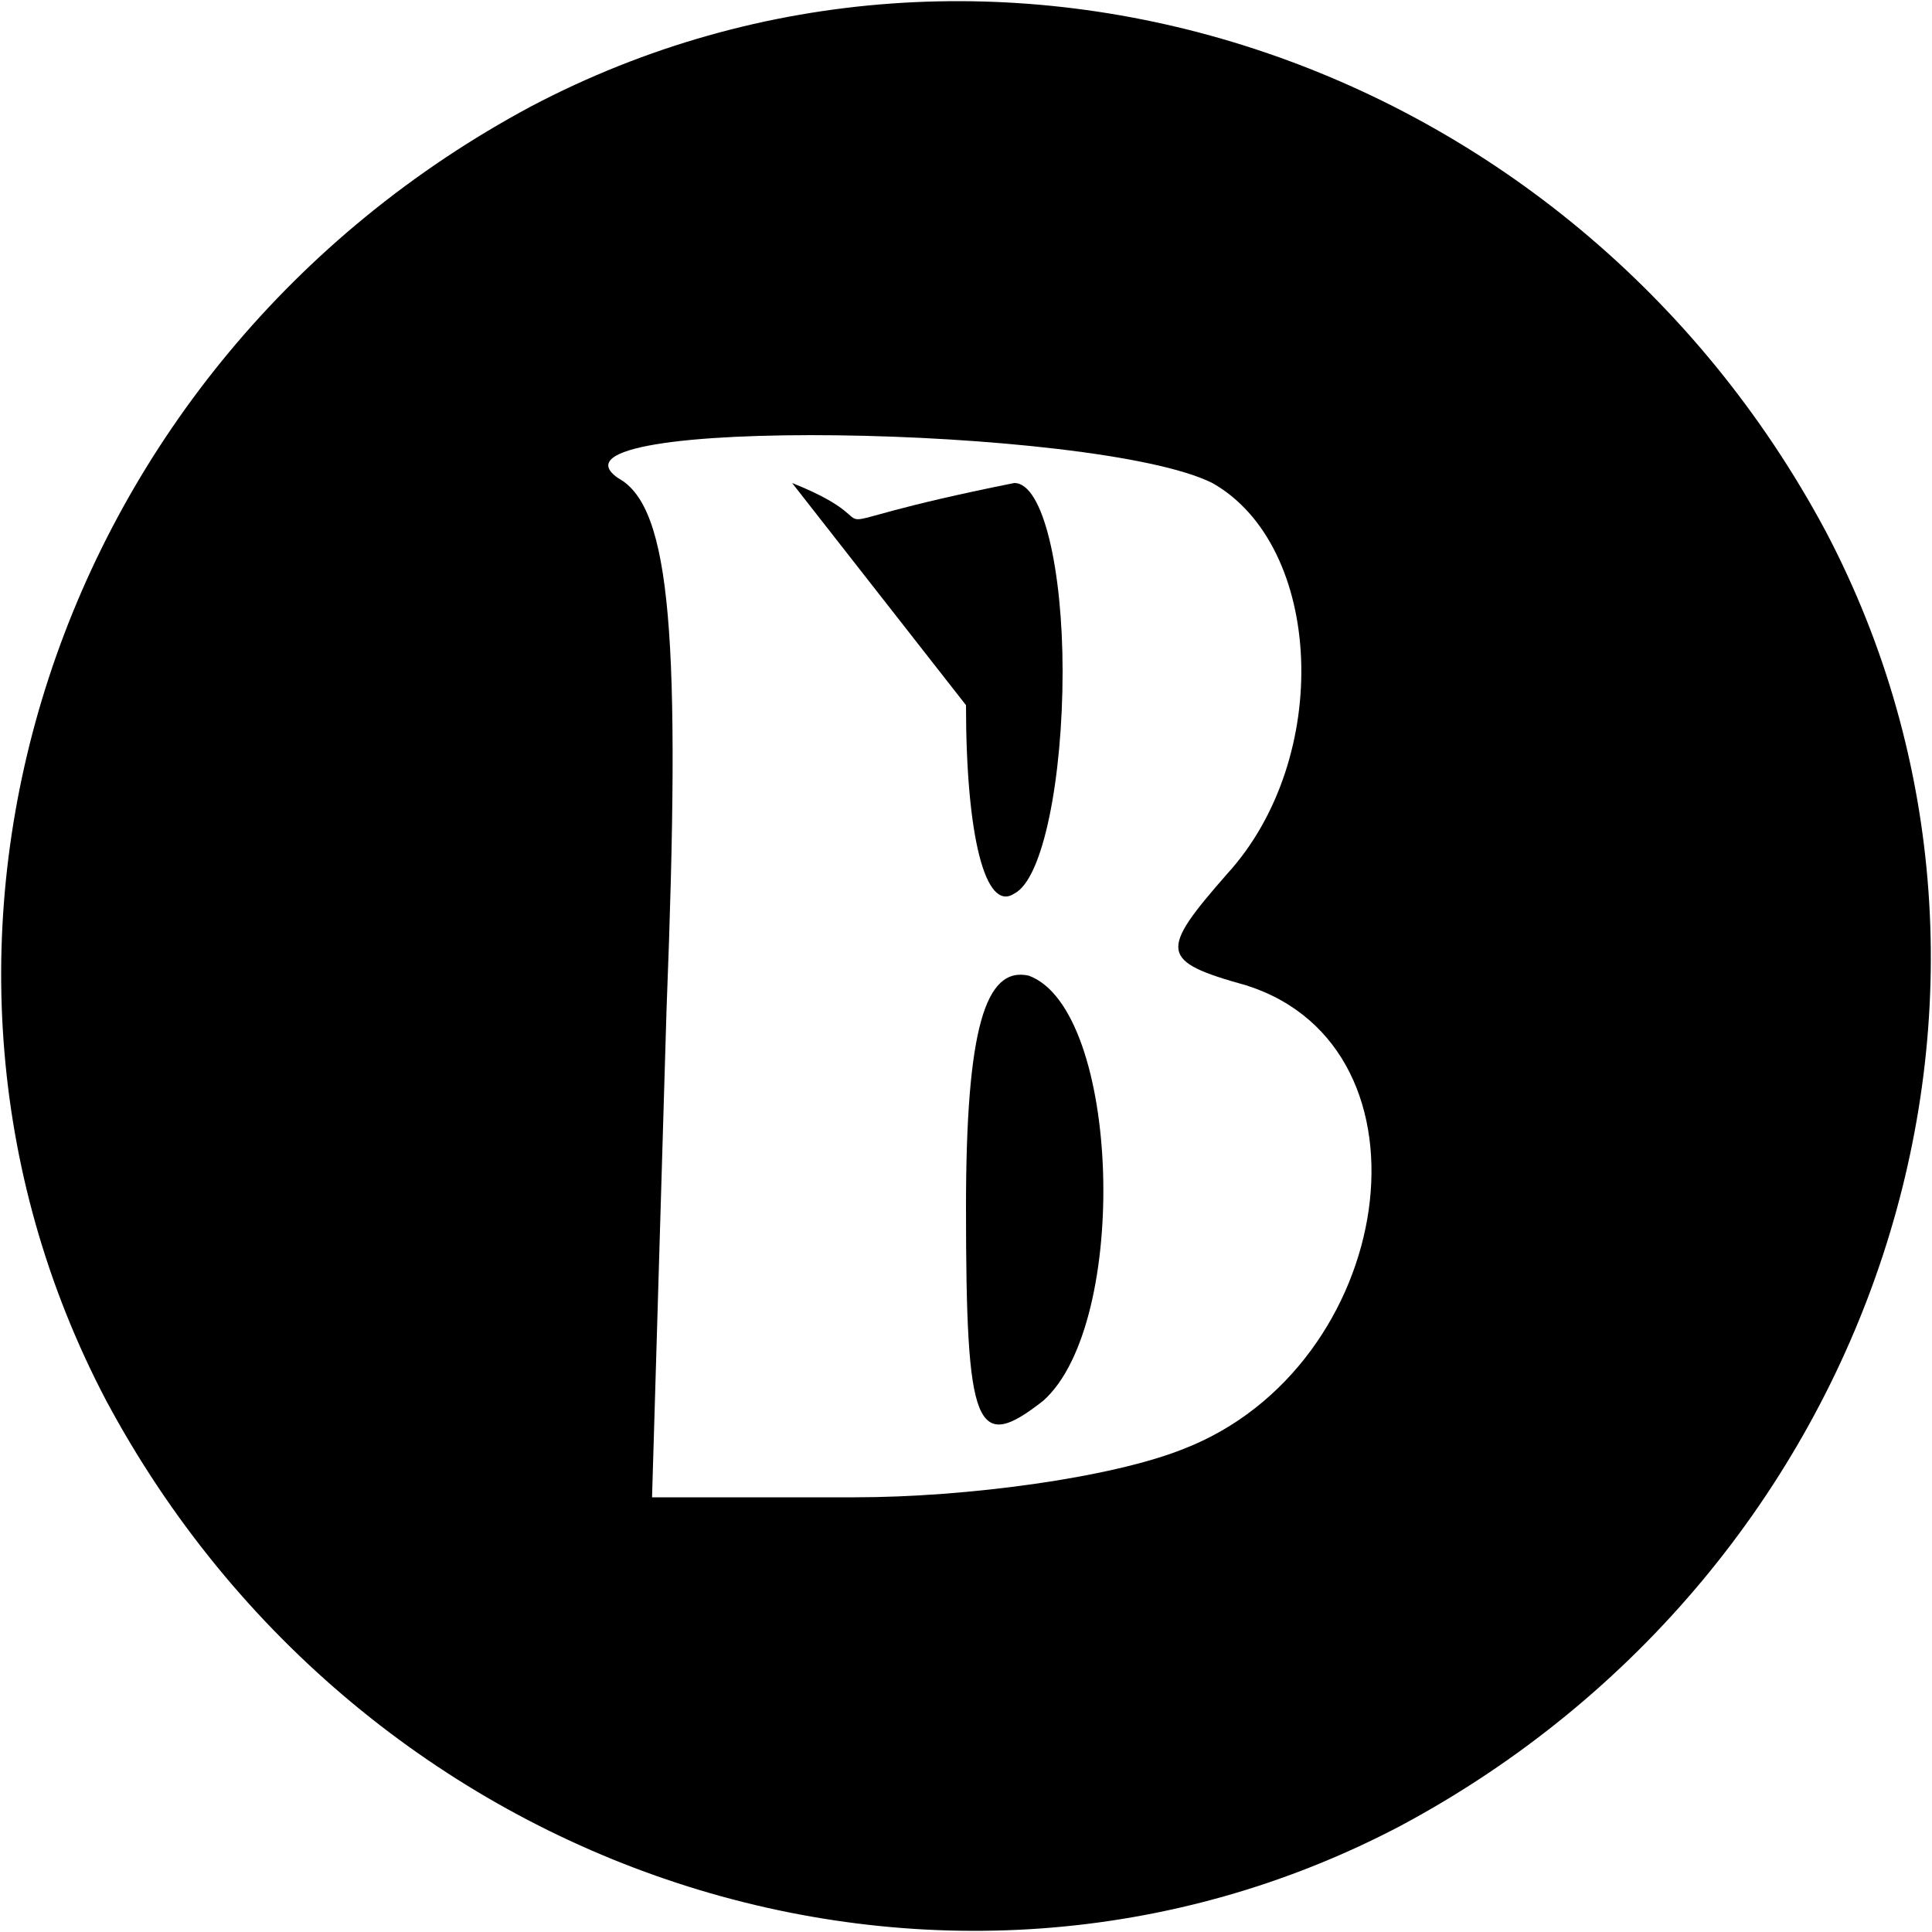 <?xml version="1.0" standalone="no"?>
<!DOCTYPE svg PUBLIC "-//W3C//DTD SVG 20010904//EN"
 "http://www.w3.org/TR/2001/REC-SVG-20010904/DTD/svg10.dtd">
<svg version="1.0" xmlns="http://www.w3.org/2000/svg"
 width="40pt" height="40pt" viewBox="0 0 40 40"
 preserveAspectRatio="xMidYMid meet">

<g transform="translate(0,40) scale(0.1,-0.1)"
fill="#000000" stroke="none">
<path d="M110 378 c-99 -53 -138 -173 -88 -268 53 -99 173 -138 268 -88 99 53
138 173 88 268 -53 99 -173 138 -268 88z m141 -78 c23 -13 25 -57 3 -81 -14
-16 -14 -18 4 -23 41 -13 31 -79 -13 -96 -15 -6 -45 -10 -68 -10 l-42 0 3 101
c3 77 1 104 -10 110 -19 13 99 11 123 -1z"/>
<path d="M200 254 c0 -27 4 -43 10 -39 6 3 10 24 10 46 0 21 -4 39 -10 39 -50 -10 -21 -10 -46z"/><path d="M200 150 c0 -46 2 -51 16 -40 18 16 16 81 -3 88 -9 2 -13 -11 -13-48z"/></g></svg>
